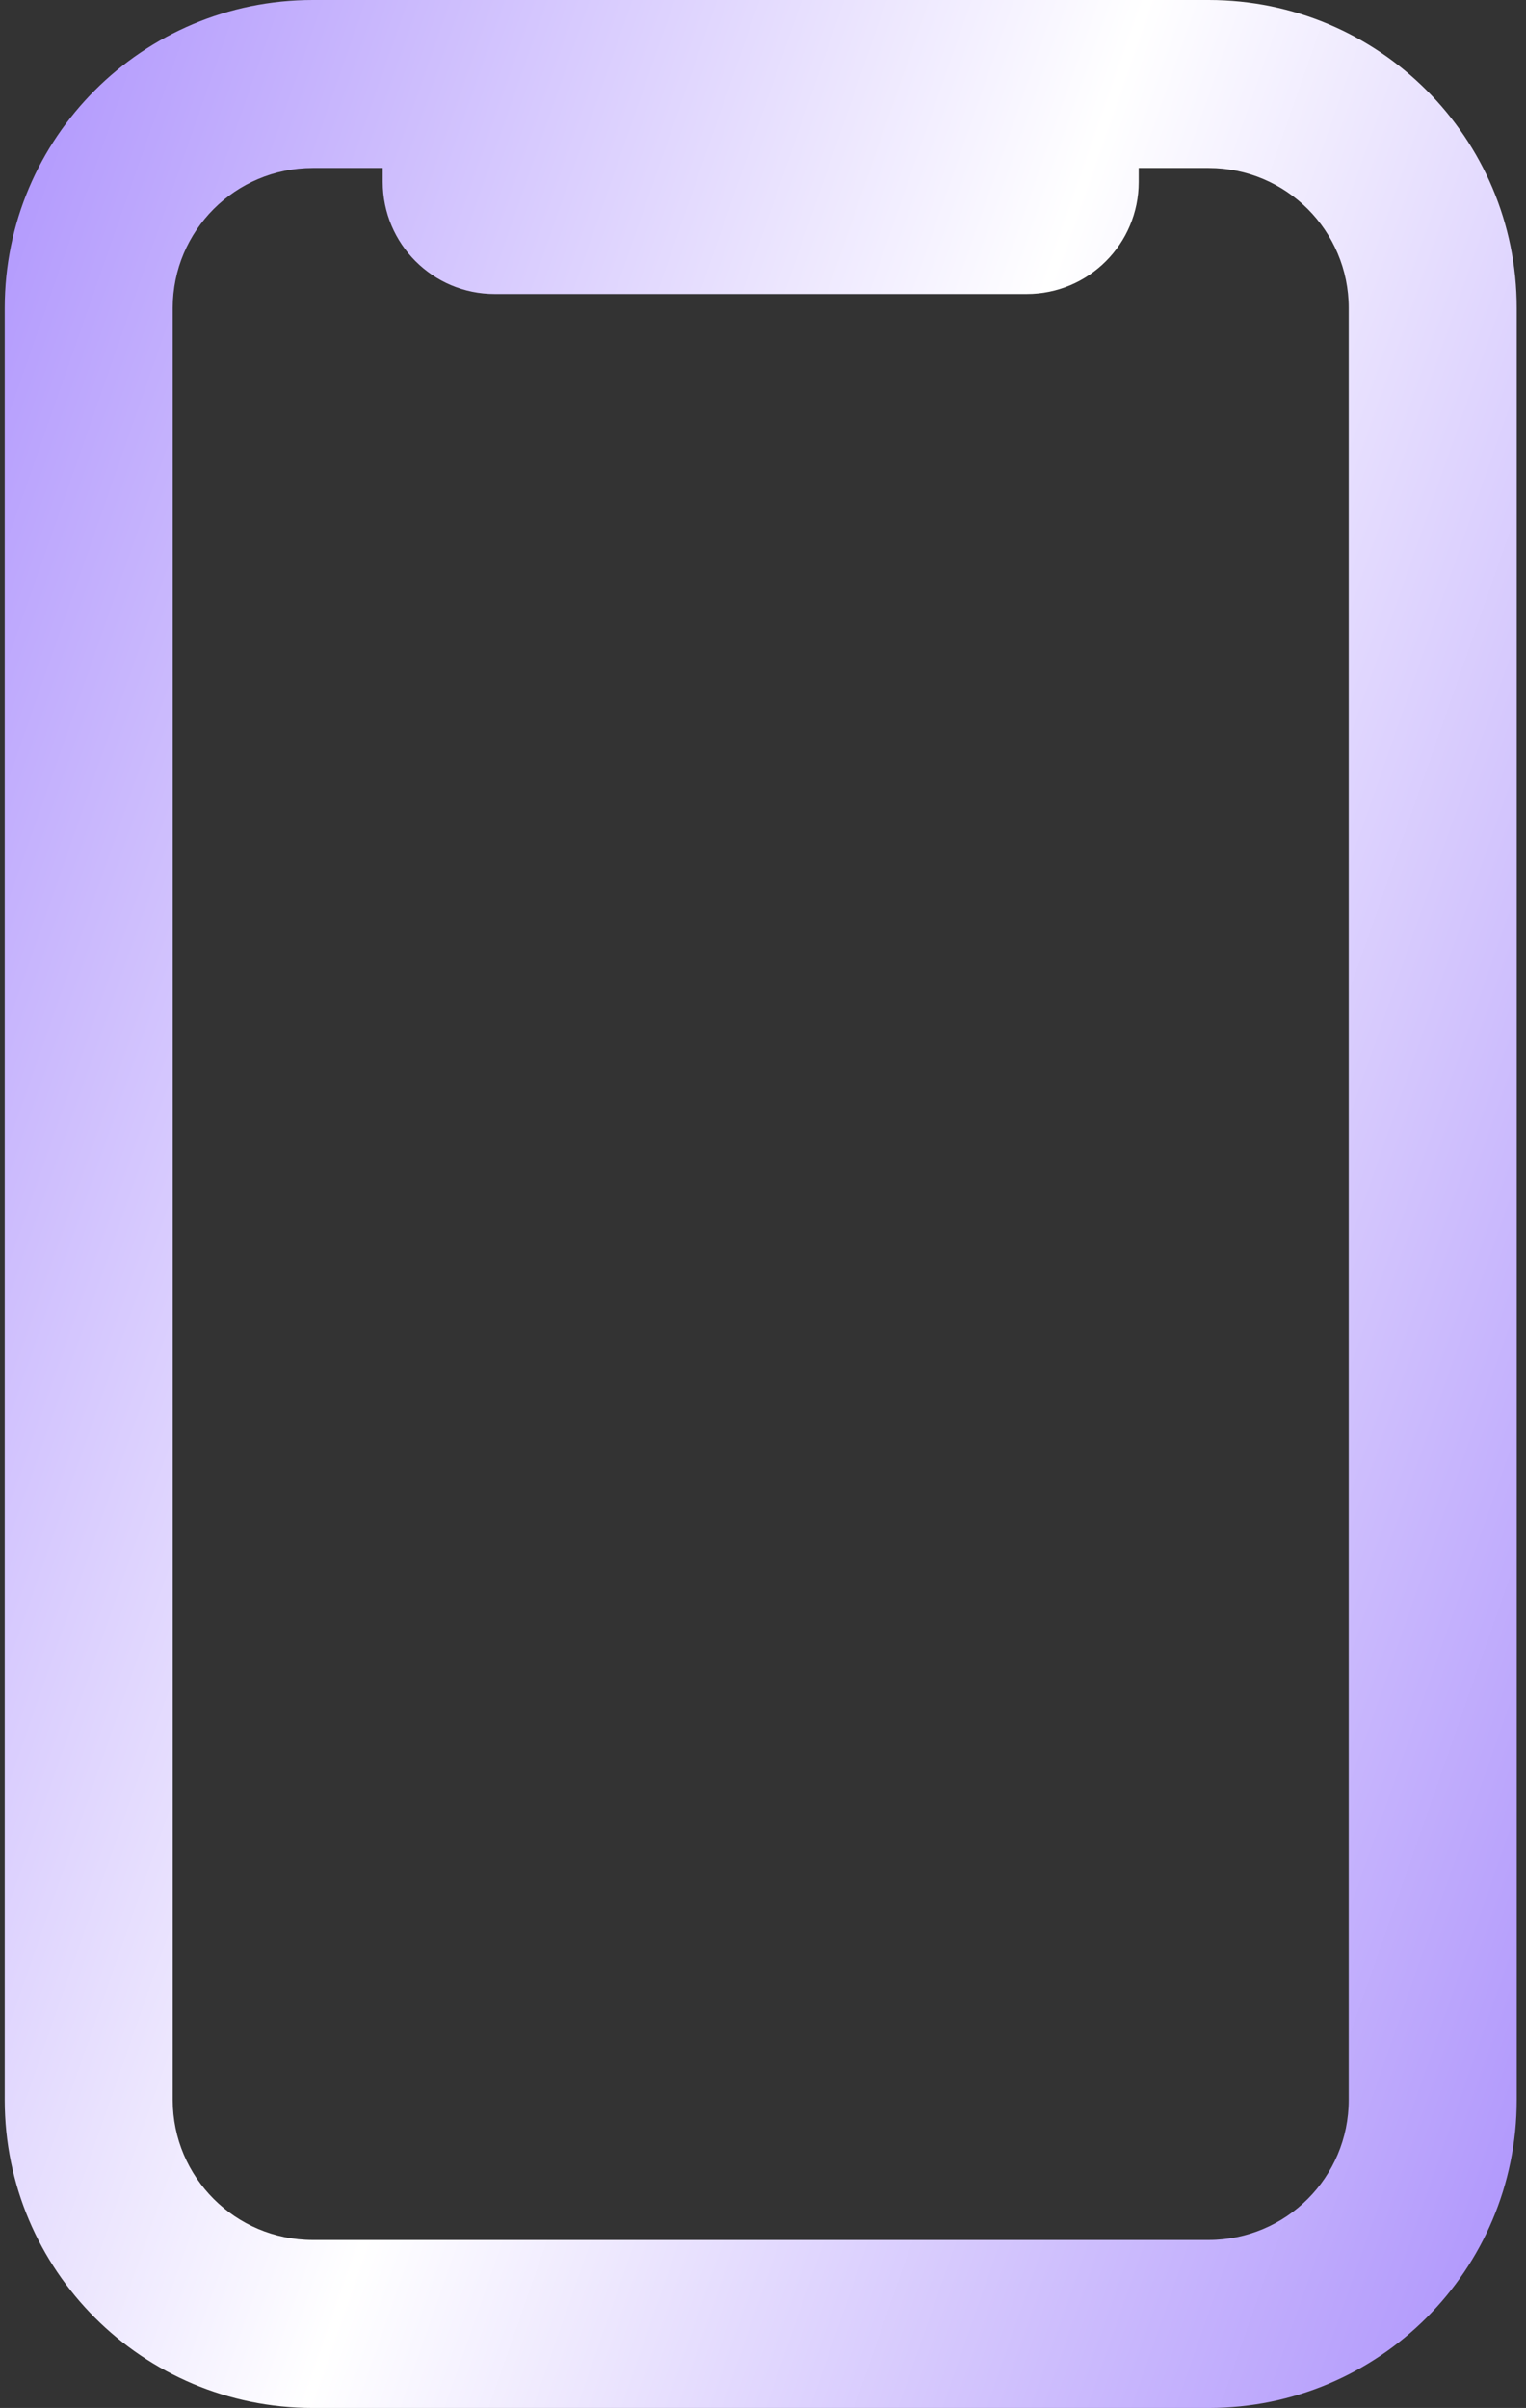 <svg width="109" height="172" viewBox="0 0 109 172" fill="none" xmlns="http://www.w3.org/2000/svg">
<rect x="0" y="0" width="109" height="172" fill="#333333" stroke="none"/>
<path fill-rule="evenodd" clip-rule="evenodd" d="M22.337 0C10.187 0 0.337 9.85 0.337 22V150C0.337 162.15 10.187 172 22.337 172H86.337C98.488 172 108.337 162.15 108.337 150V22C108.337 9.85 98.488 0 86.337 0H22.337ZM12.337 22C12.337 16.477 16.815 12 22.337 12H27.337V13C27.337 17.418 30.919 21 35.337 21H73.337C77.756 21 81.337 17.418 81.337 13V12H86.337C91.86 12 96.337 16.477 96.337 22V150C96.337 155.523 91.86 160 86.337 160H22.337C16.815 160 12.337 155.523 12.337 150V22Z" fill="url(#paint0_linear_263_592)"/>
<defs>
<linearGradient id="paint0_linear_263_592" x1="-5.122" y1="-15.784" x2="170.436" y2="45.583" gradientUnits="userSpaceOnUse">
<stop stop-color="#A385FC"/>
<stop offset="0.47" stop-color="white"/>
<stop offset="1" stop-color="#9B7BFB"/>
</linearGradient>
</defs>
</svg>
